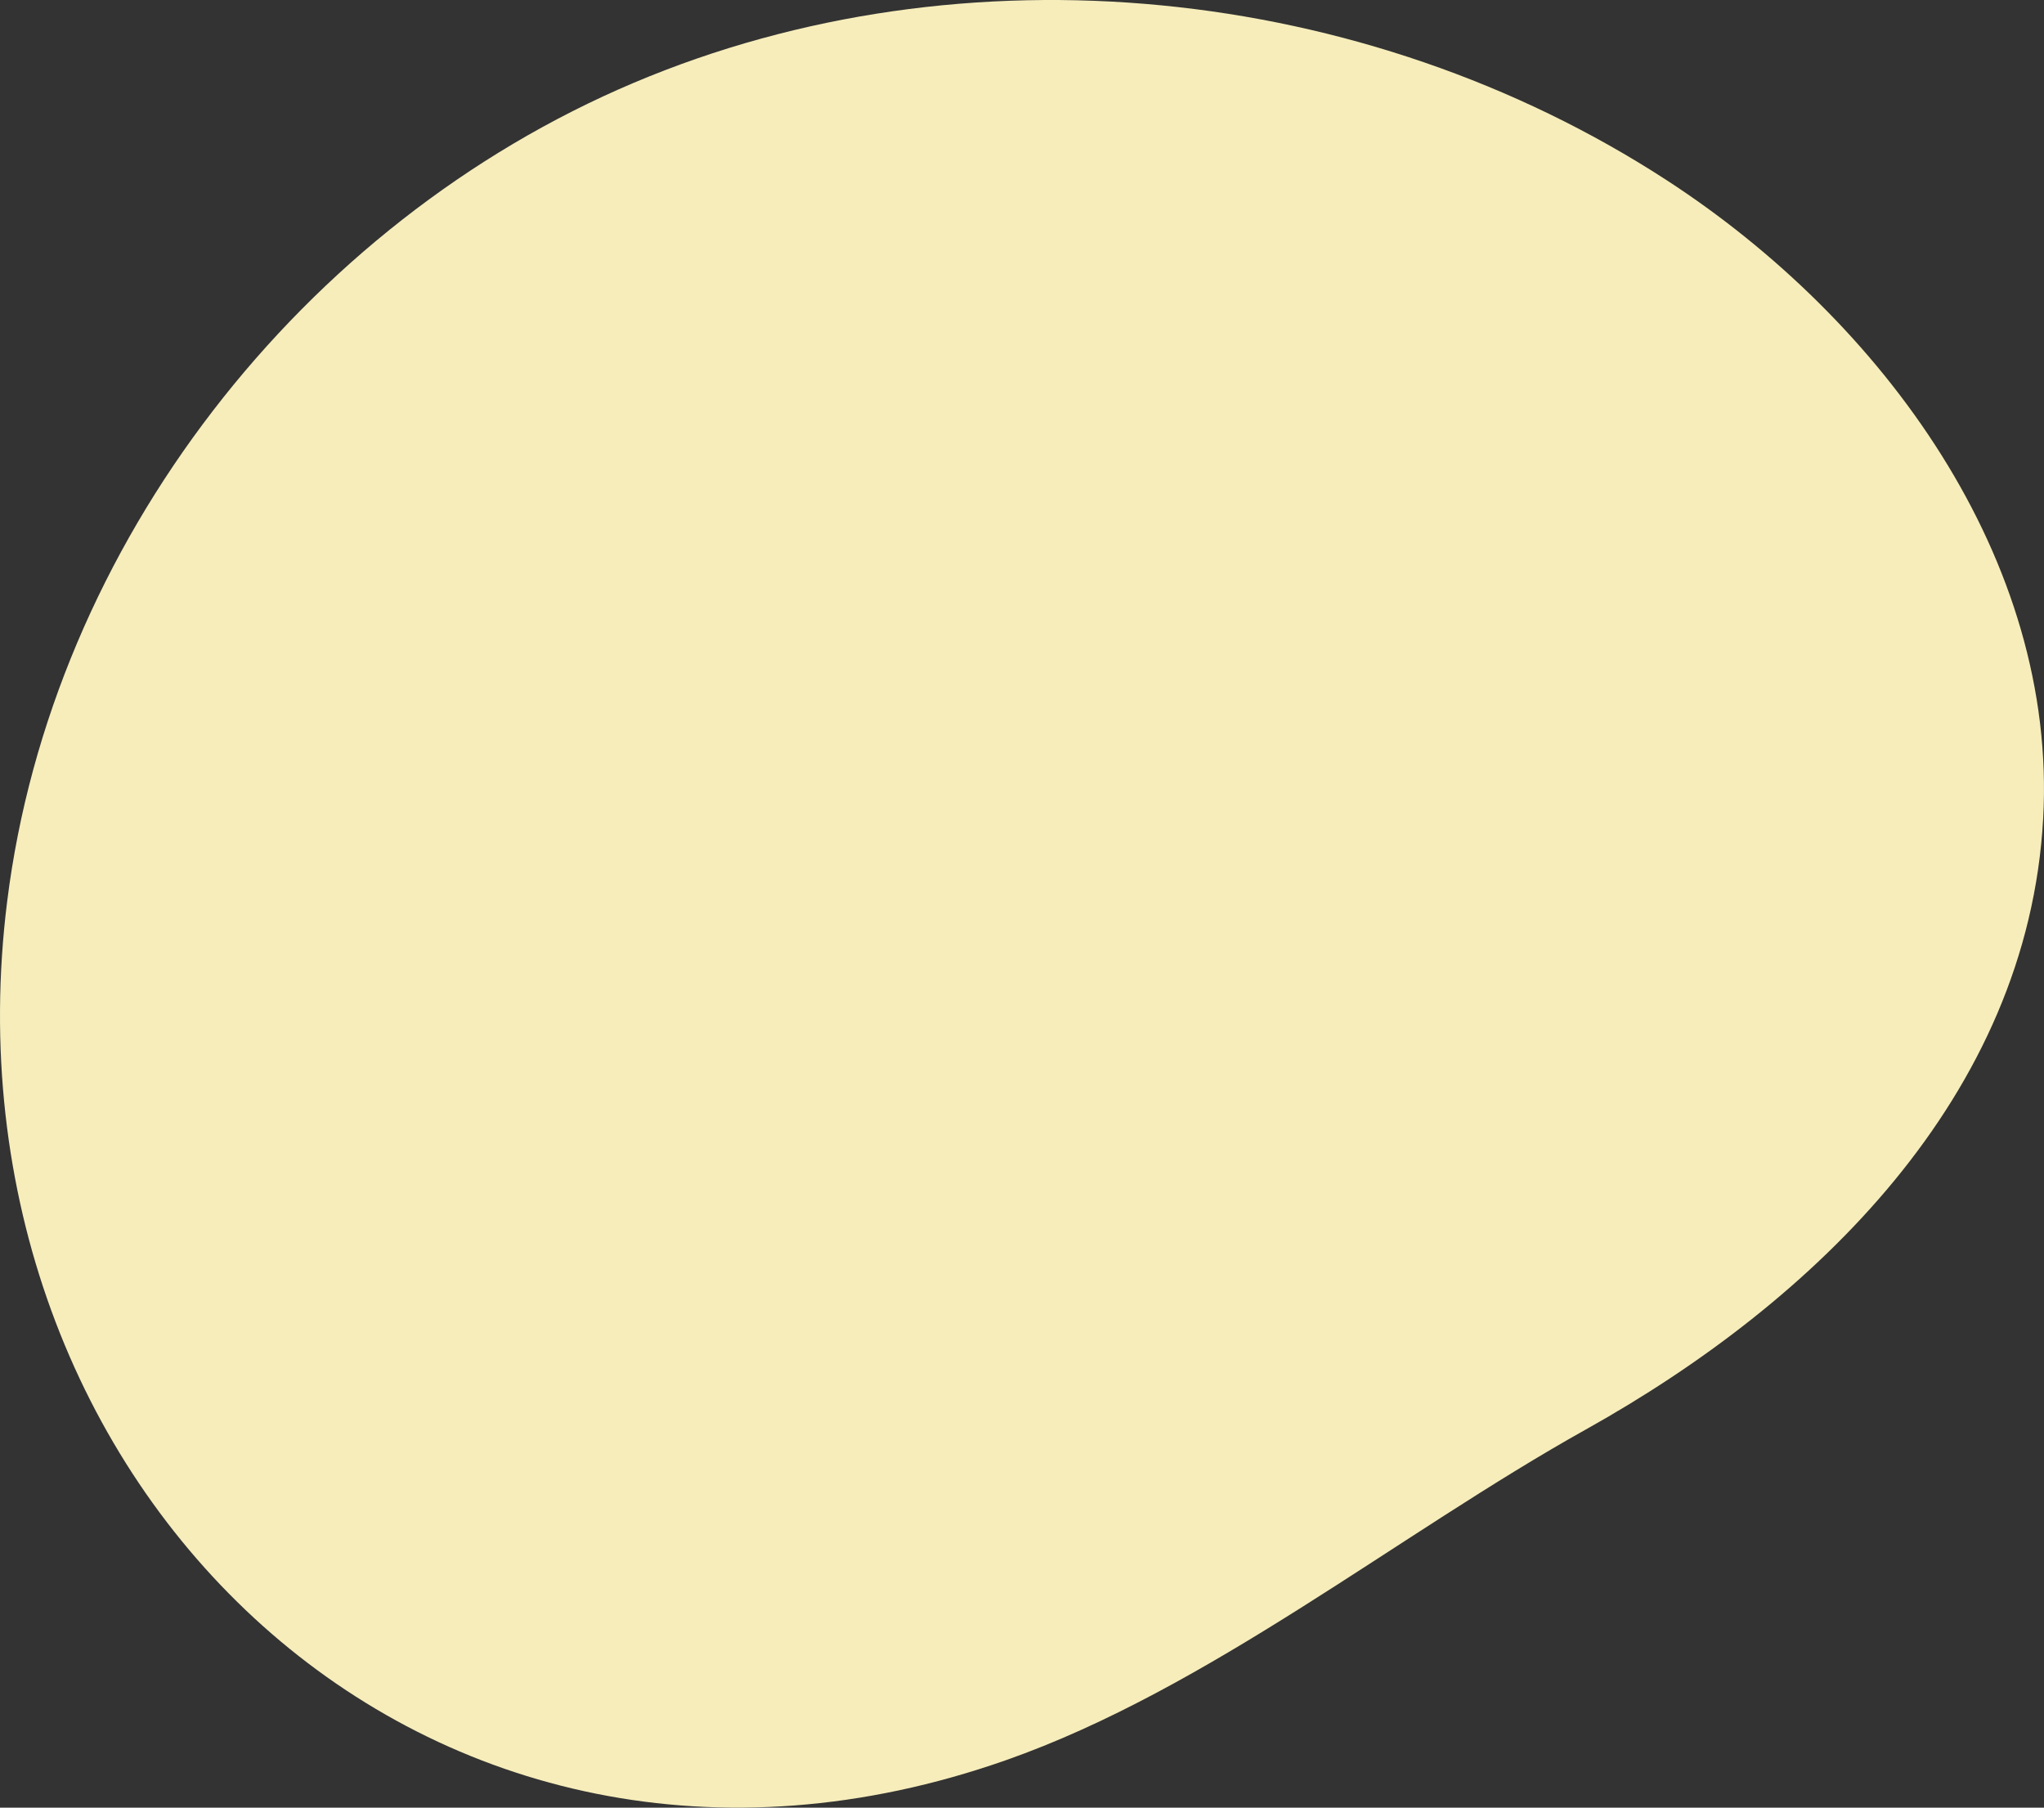 <svg xmlns="http://www.w3.org/2000/svg" width="1024.114" height="905.55" viewBox="0 0 1024.114 905.55">
  <rect x="0" y="0" width="1024.114" height="905.55" fill="#333333" stroke="none"/>
  <g id="Group_970" data-name="Group 970" transform="translate(0 0)">
    <path id="Path_2584" data-name="Path 2584" d="M2.854,360.26C25.161,181.352,150.756,20.339,316.8-49.905s366.158-49.5,517.366,48.678c108.821,70.66,195.972,190.353,188.807,319.9-7.7,139.259-114.549,242.071-229.123,306.039-93.8,52.365-189.1,130.042-290.6,165.688C214.092,891.958-33.618,652.8,2.854,360.26" transform="translate(0.724 91.392)" fill="#f6edbb"/>
  </g>
</svg>
